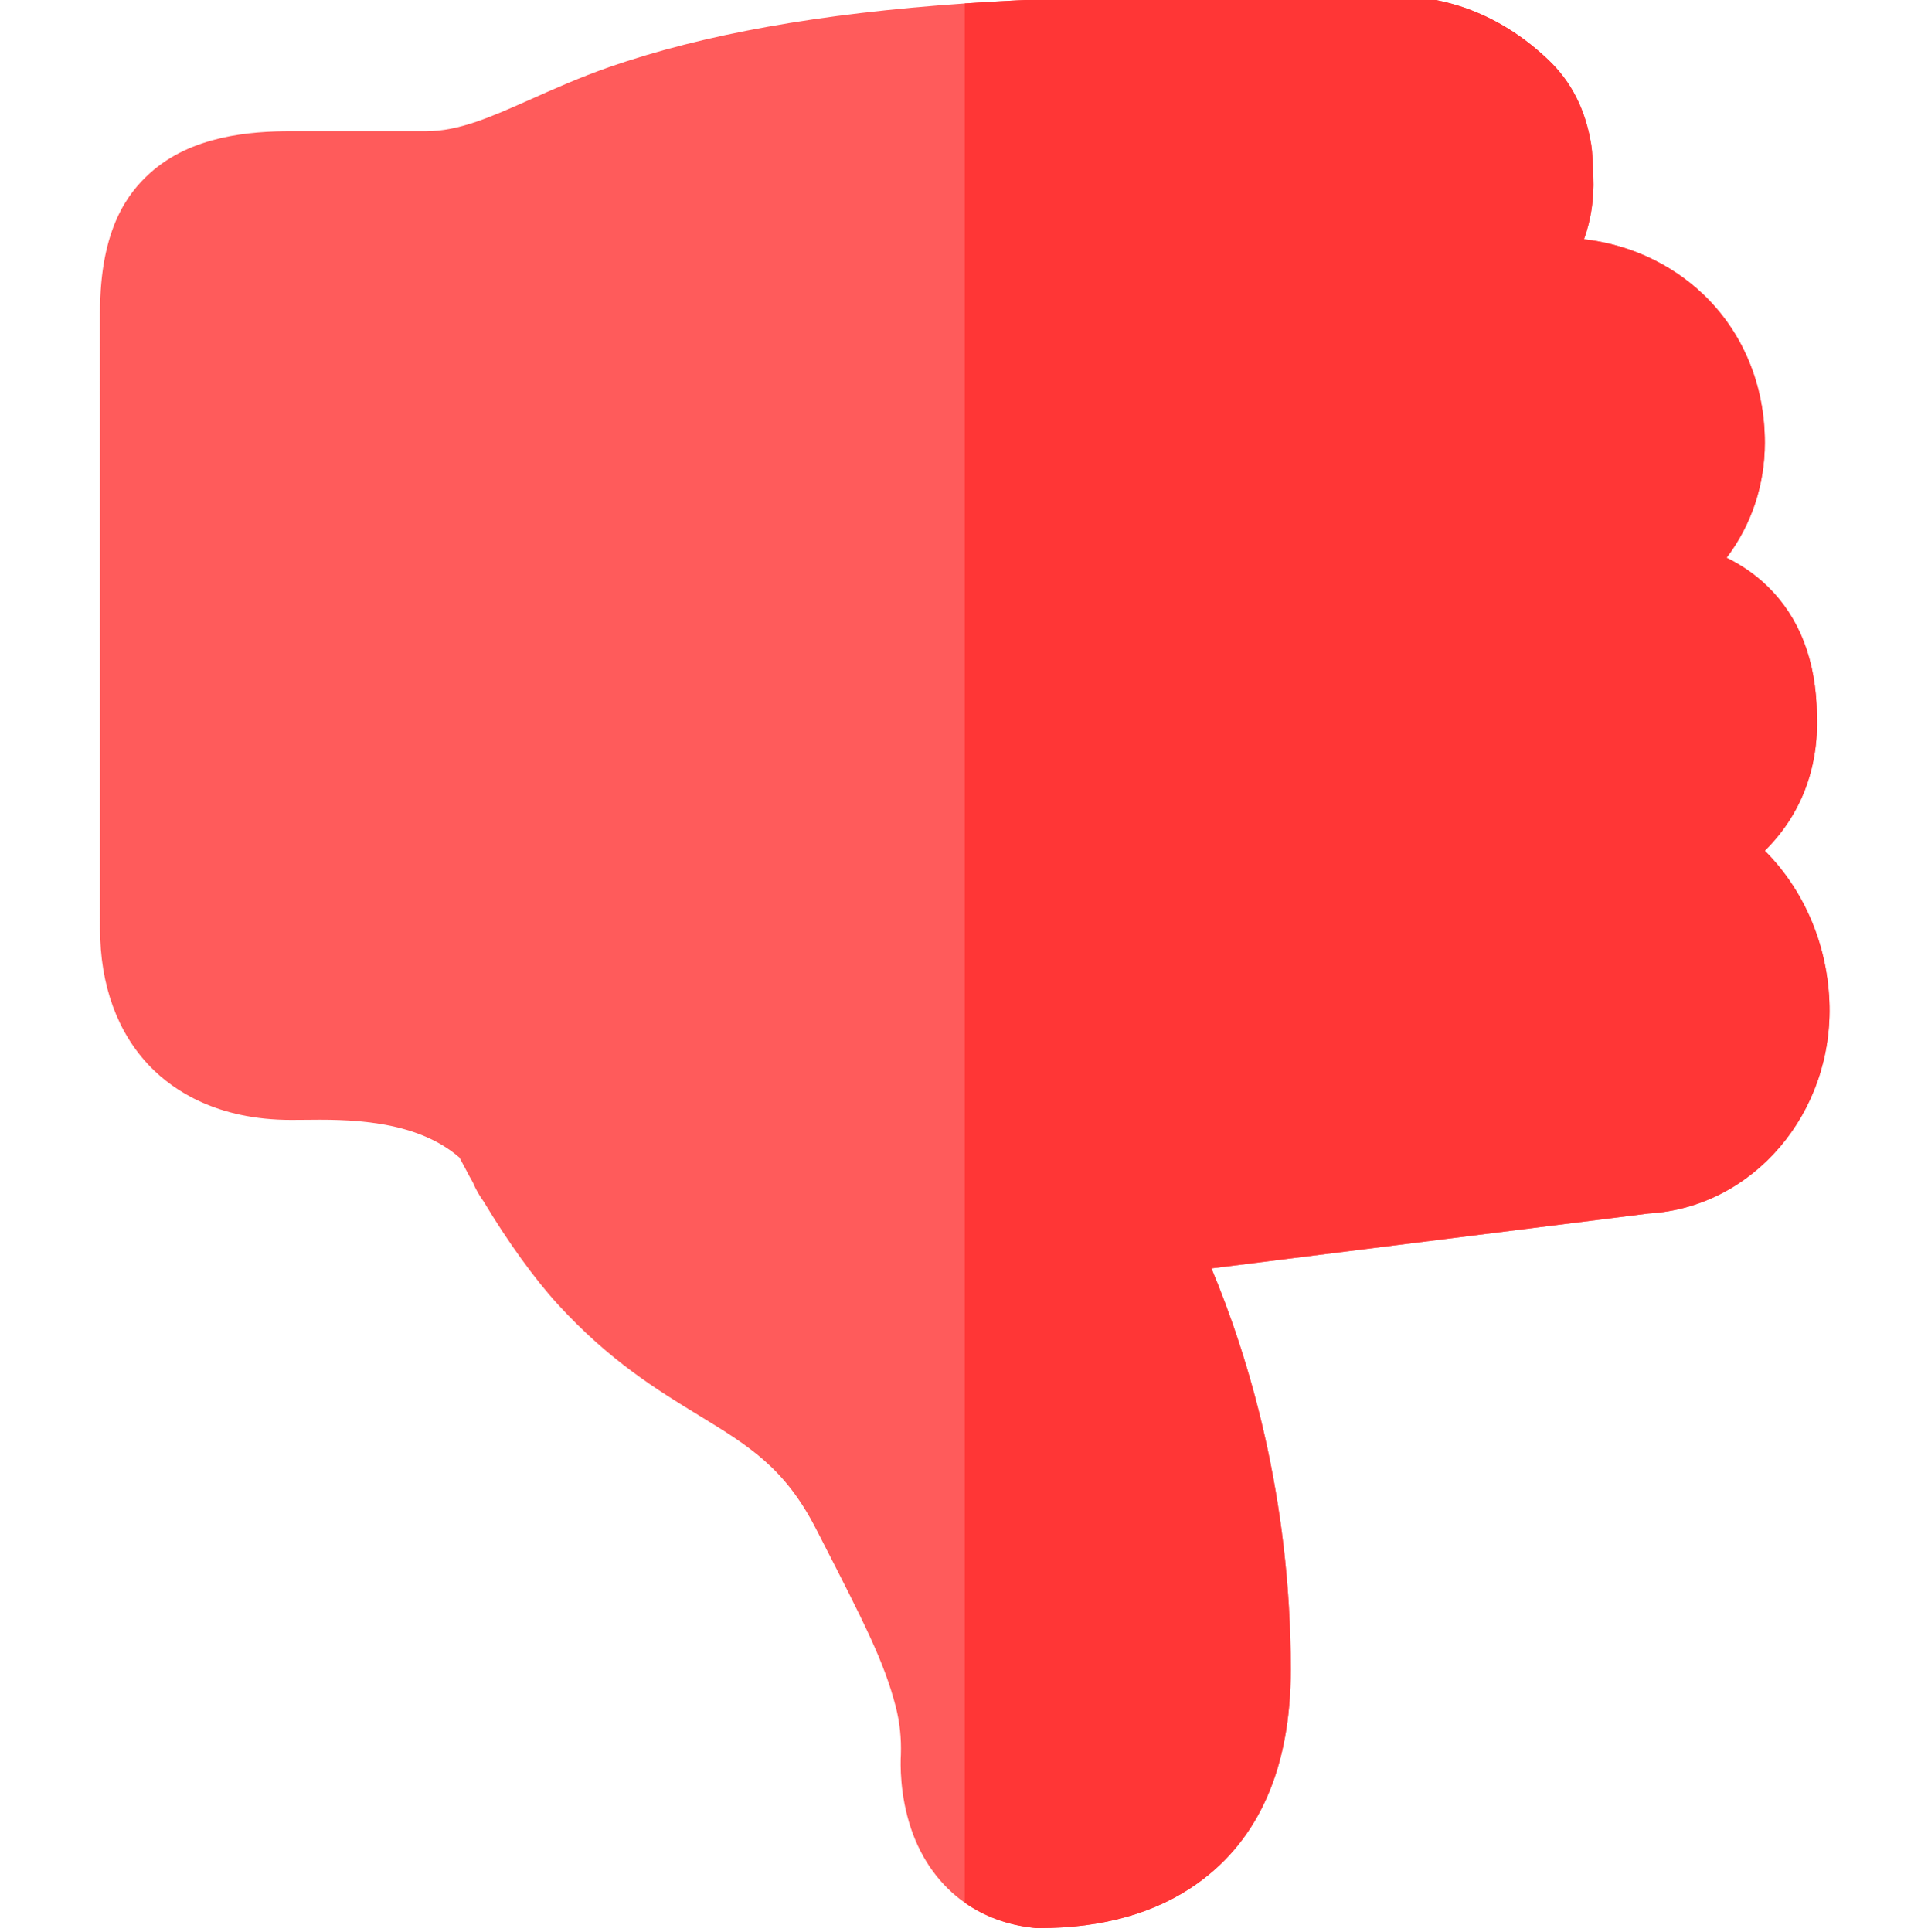 <svg viewBox="-26 1 511 512" xmlns="http://www.w3.org/2000/svg"><path d="m410.938 322.602-115.855 14.547c9.738 23.262 21.02 60.168 21.02 106.305 0 25.859-8.301 44.93-24.68 56.656-11 7.891-25.129 11.891-42.016 11.891h-.832l-.828-.102c-6.82-.758-12.918-3.039-18.039-6.637-6.469-4.551-11.391-11.211-14.219-19.539-3.07-9.07-2.852-17.379-2.723-19.691.152-4.367-.309-8.637-1.359-12.719-3.09-11.957-8.207-21.938-20.566-46.035l-.582-1.121c-8.258-16.129-17.746-21.93-30.879-29.949-11.176-6.828-23.855-14.566-37.547-29.539-6.18-6.746-13.297-16.629-19.629-27.207-1.129-1.52-2.098-3.238-2.938-5.211-.102-.199-.211-.379-.32-.559-.301-.531-.699-1.219-1.121-2.07-.641-1.168-1.34-2.469-2.059-3.848-11.879-10.312-30.238-10.121-41.398-9.992-1.141.012-2.199.02-3.16.02-19.559 0-31.117-7.668-37.387-14.105-8.699-8.953-13.309-21.602-13.309-36.59l-.012-163.211c0-22.438 7.539-31.848 13.199-36.977 11.051-10 26.699-11.148 37.508-11.148h35.699c8.77 0 17.207-3.77 27.906-8.531 6.051-2.699 12.898-5.75 20.68-8.48 25.047-8.68 55.695-14.199 94.215-16.848 18.16-1.25 38.066-1.859 59.965-1.859 13.25 0 54.34-.051 54.34-.051 14.828 0 28.777 5.82 40.336 16.828 6.121 5.809 9.84 13.129 11.371 22.359.34 2.051.559 6.352.578 8.68.238 5.859-.621 11.418-2.469 16.539 11.879 1.34 23.066 6.461 31.637 14.641 10.5 10.039 16.289 23.988 16.289 39.277 0 11.207-3.551 21.789-10.129 30.488 3.891 1.91 7.559 4.387 10.848 7.578 8.5 8.27 12.91 19.738 13.082 34.09.547 14.316-4.43 26.766-13.812 35.977 9.922 9.891 16.441 24.059 17.109 39.777 1.281 29.629-20.156 54.766-47.914 56.367zm0 0" fill="#ff5b5b"/><path d="m410.938 322.602-115.855 14.547c9.738 23.262 21.02 60.168 21.02 106.305 0 25.859-8.301 44.93-24.68 56.656-11 7.891-25.129 11.891-42.016 11.891h-.832l-.828-.102c-6.82-.758-12.918-3.039-18.039-6.637v-503.352c18.16-1.25 38.066-1.859 59.965-1.859 13.25 0 54.34-.051 54.34-.051 14.828 0 28.777 5.82 40.336 16.828 6.121 5.809 9.84 13.129 11.371 22.359.34 2.051.559 6.352.578 8.68.238 5.859-.621 11.418-2.469 16.539 11.879 1.34 23.066 6.461 31.637 14.641 10.5 10.039 16.289 23.988 16.289 39.277 0 11.207-3.551 21.789-10.129 30.488 3.891 1.91 7.559 4.387 10.848 7.578 8.5 8.27 12.91 19.738 13.082 34.09.547 14.316-4.43 26.766-13.812 35.977 9.922 9.891 16.441 24.059 17.109 39.777 1.281 29.629-20.156 54.766-47.914 56.367zm0 0" fill="#ff3636"/></svg>